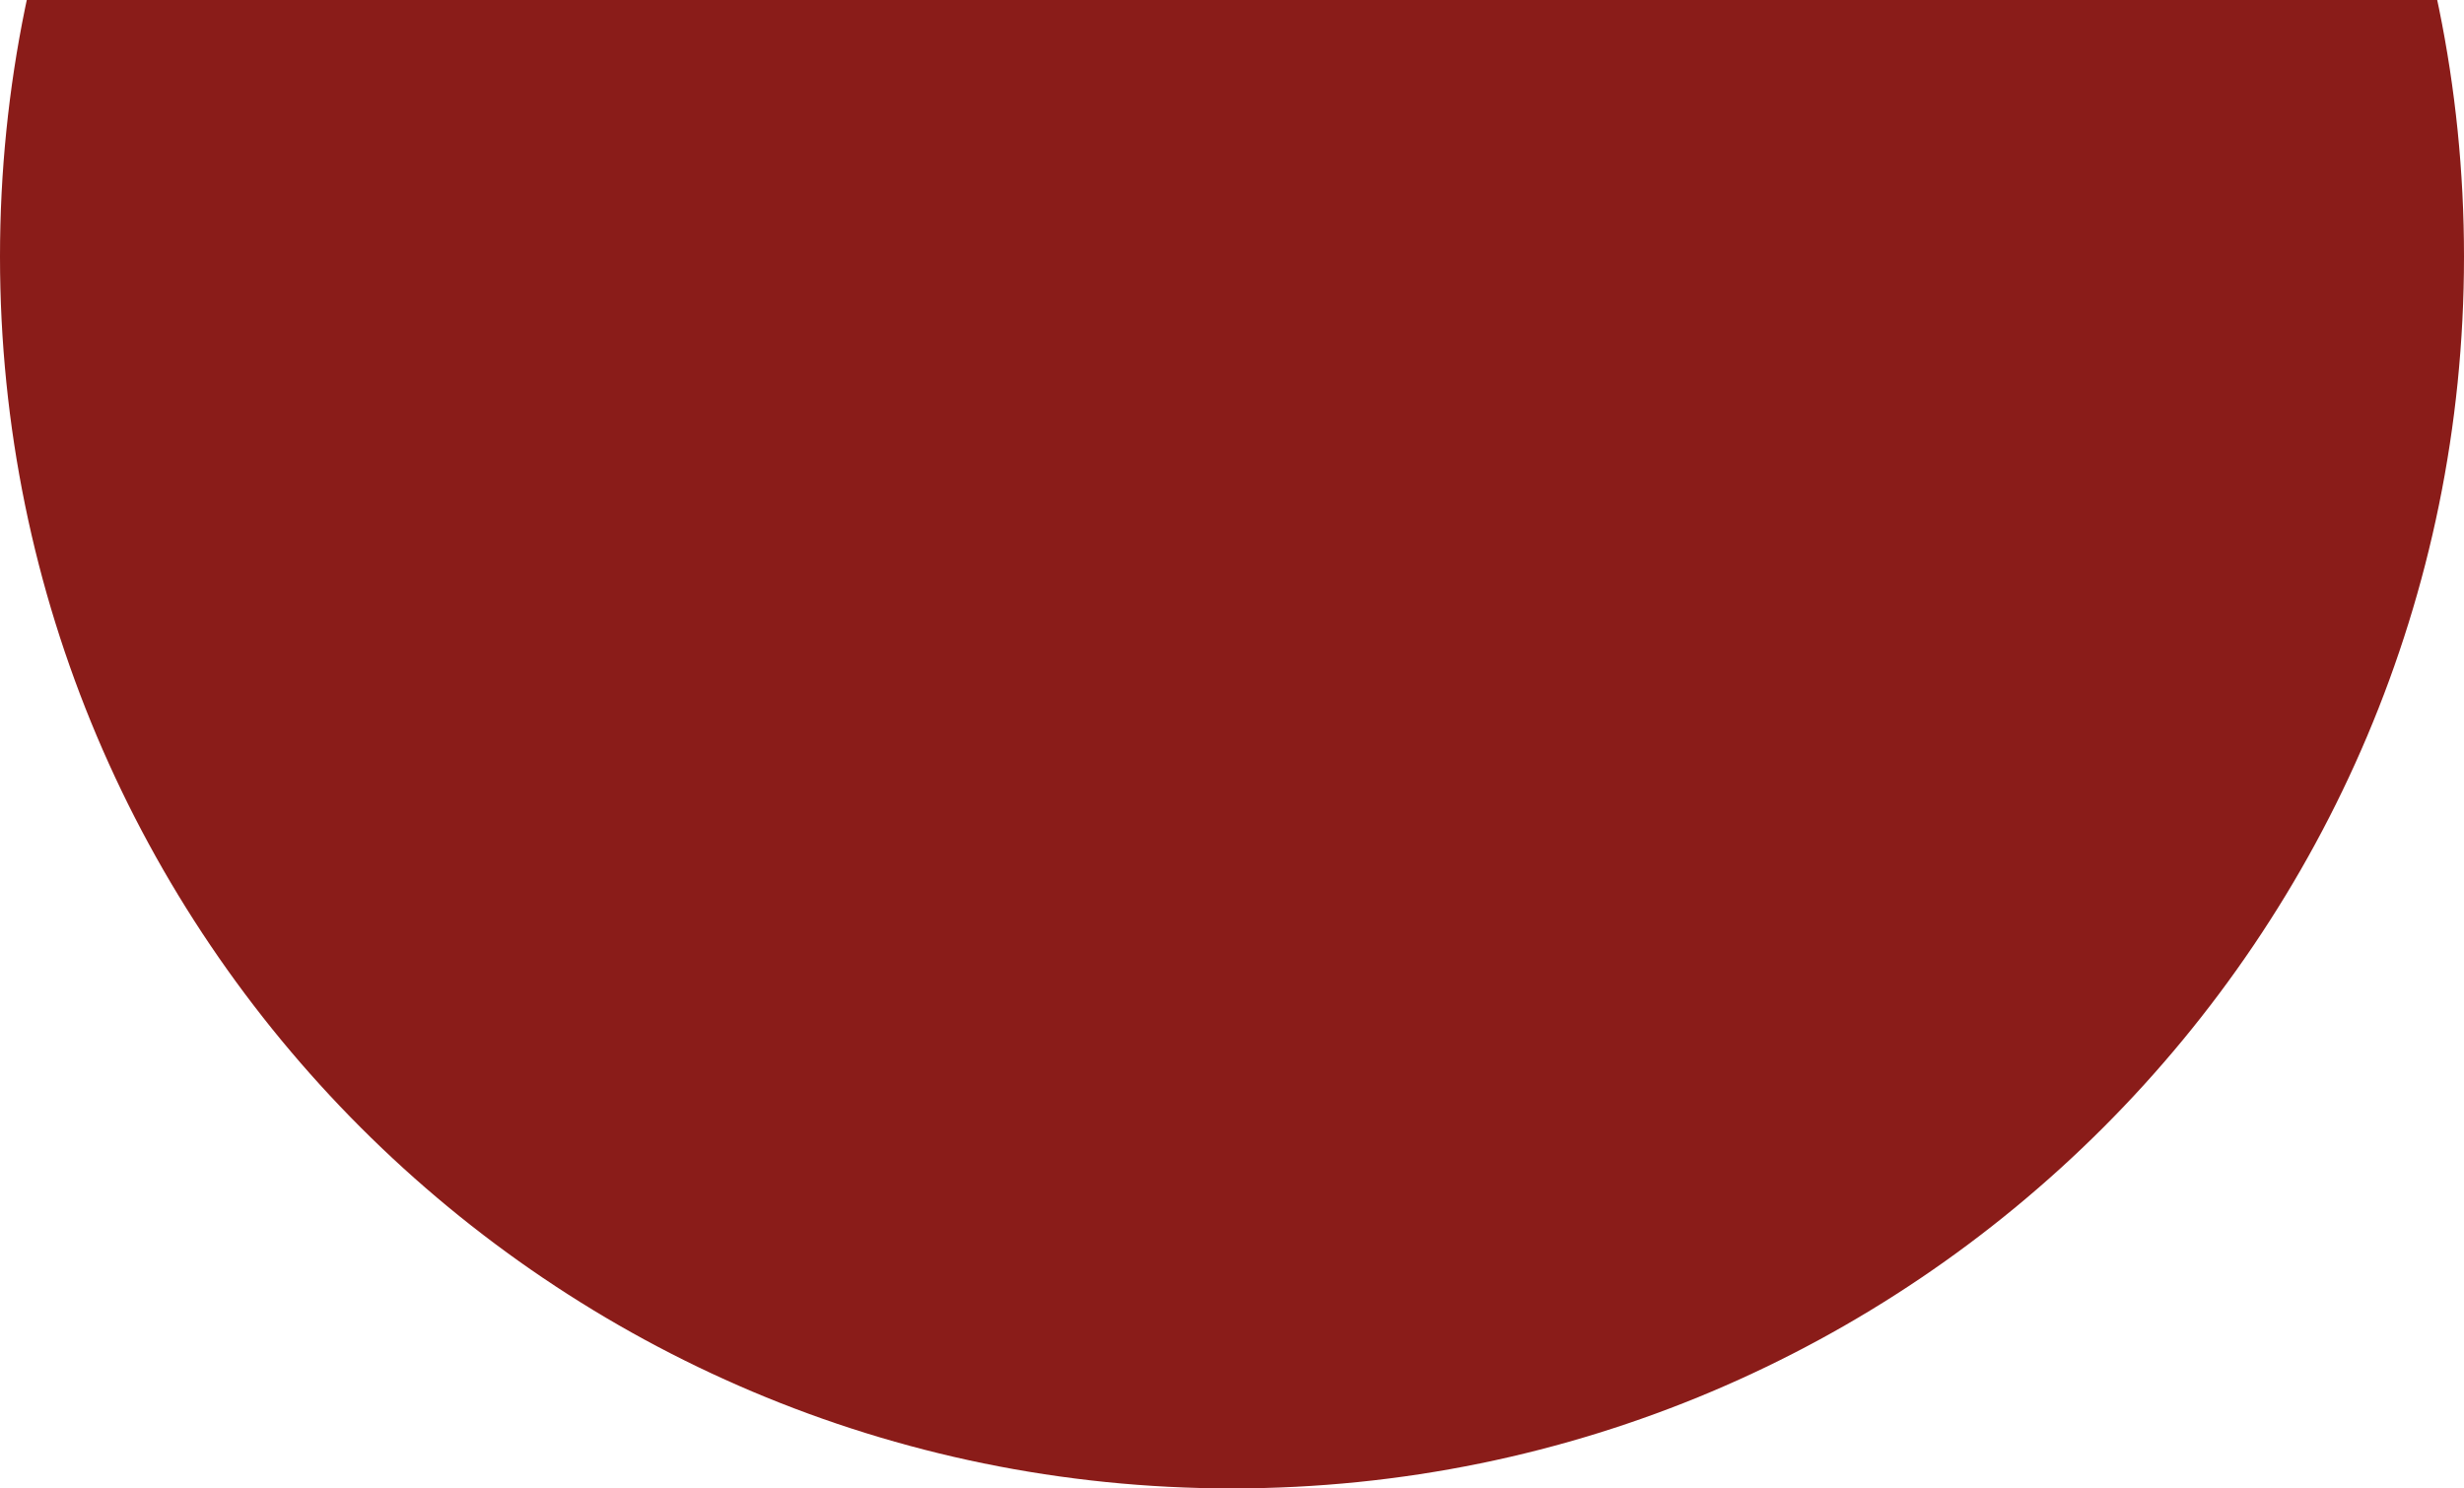 <svg width="48" height="29" viewBox="0 0 48 29" version="1.1" xmlns="http://www.w3.org/2000/svg" xmlns:xlink="http://www.w3.org/1999/xlink">
<title>Ellipse 2</title>
<desc>Created using Figma</desc>
<g id="Canvas" transform="translate(-230 36)">
<g id="Ellipse 2">
<use xlink:href="#path0_fill" transform="translate(230 -55)" fill="#8A1C19"/>
</g>
</g>
<defs>
<path id="path0_fill" d="M 48 24C 48 37.255 37.255 48 24 48C 10.745 48 0 37.255 0 24C 0 10.745 10.745 0 24 0C 37.255 0 48 10.745 48 24Z"/>
</defs>
</svg>

